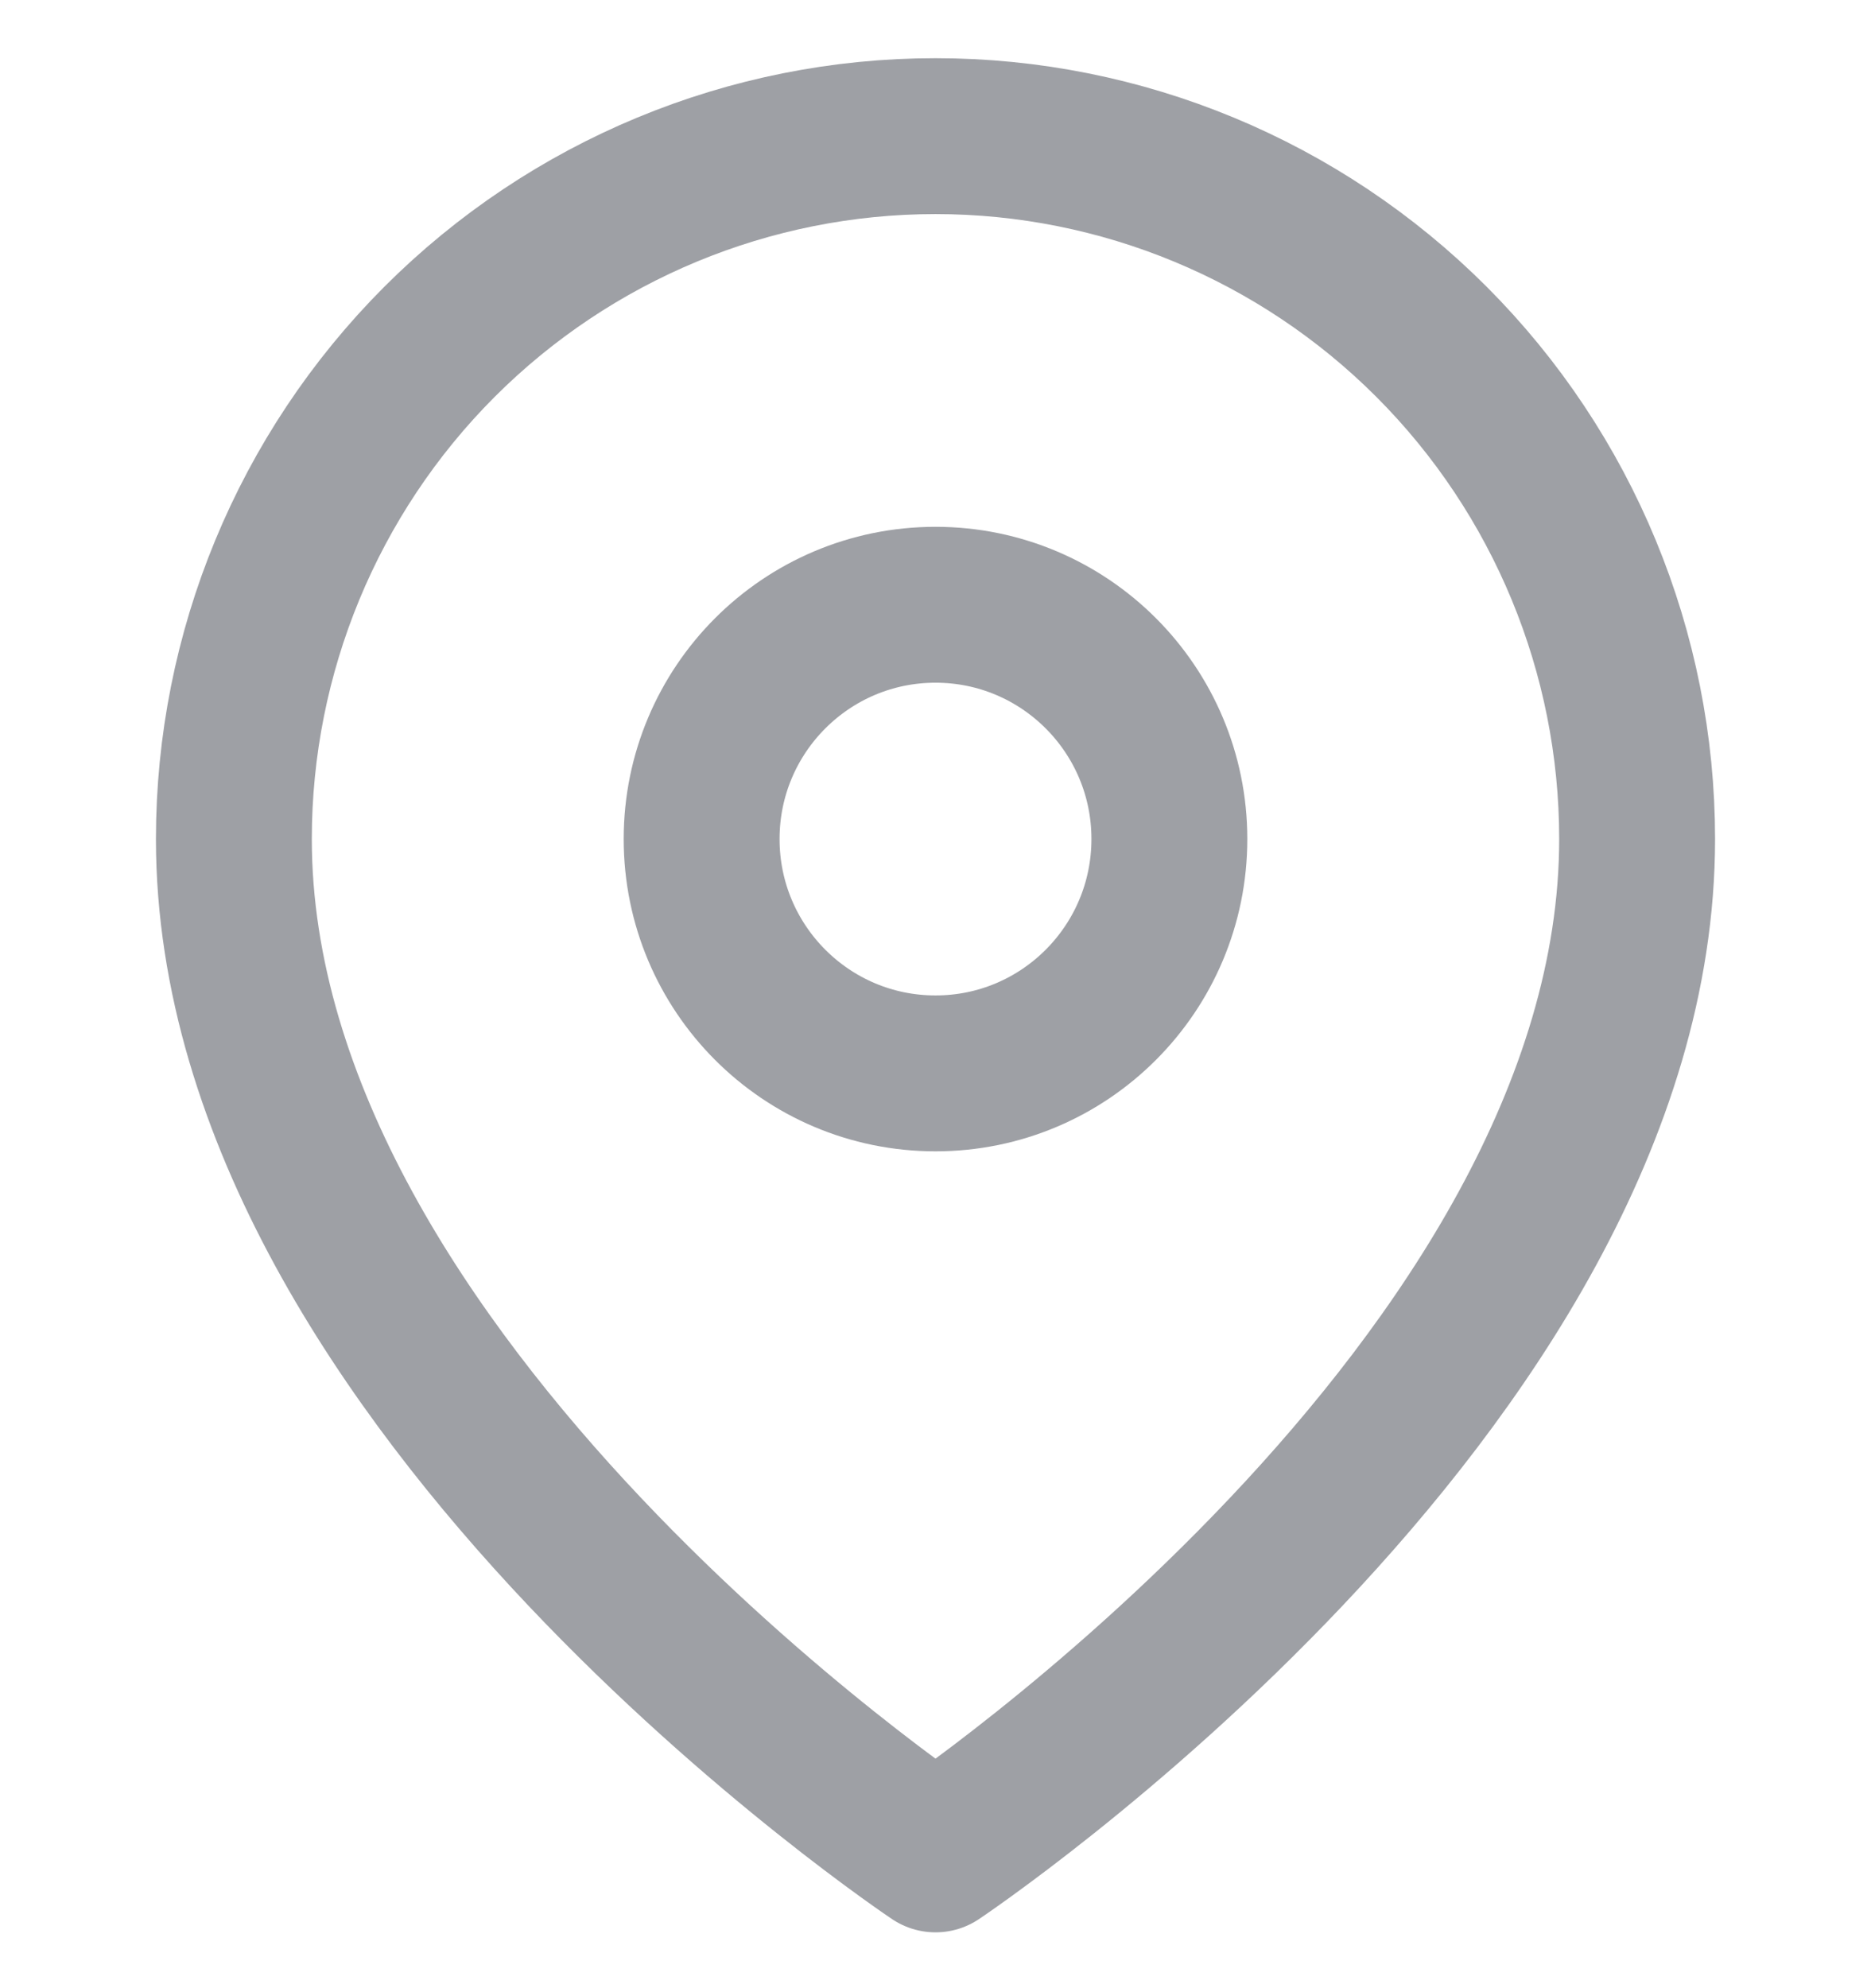 <svg xmlns="http://www.w3.org/2000/svg" width="16" height="17" fill="none" viewBox="0 0 16 17"><g clip-path="url(#clip0_15396_1455)"><path stroke="#9EA0A5" stroke-linecap="round" stroke-linejoin="round" stroke-width="1.333" d="M14 7.174C14 11.849 8 15.856 8 15.856C8 15.856 2 11.849 2 7.174C2 5.58 2.632 4.051 3.757 2.924C4.883 1.797 6.409 1.164 8 1.164C9.591 1.164 11.117 1.797 12.243 2.924C13.368 4.051 14 5.58 14 7.174Z"/><path stroke="#9EA0A5" stroke-linecap="round" stroke-linejoin="round" stroke-width="1.333" d="M8 9.178C9.105 9.178 10 8.281 10 7.174C10 6.068 9.105 5.171 8 5.171C6.895 5.171 6 6.068 6 7.174C6 8.281 6.895 9.178 8 9.178Z"/></g><defs><clipPath id="clip0_15396_1455"><rect width="16" height="16.028" fill="#fff" transform="translate(0 0.496)"/></clipPath></defs></svg>